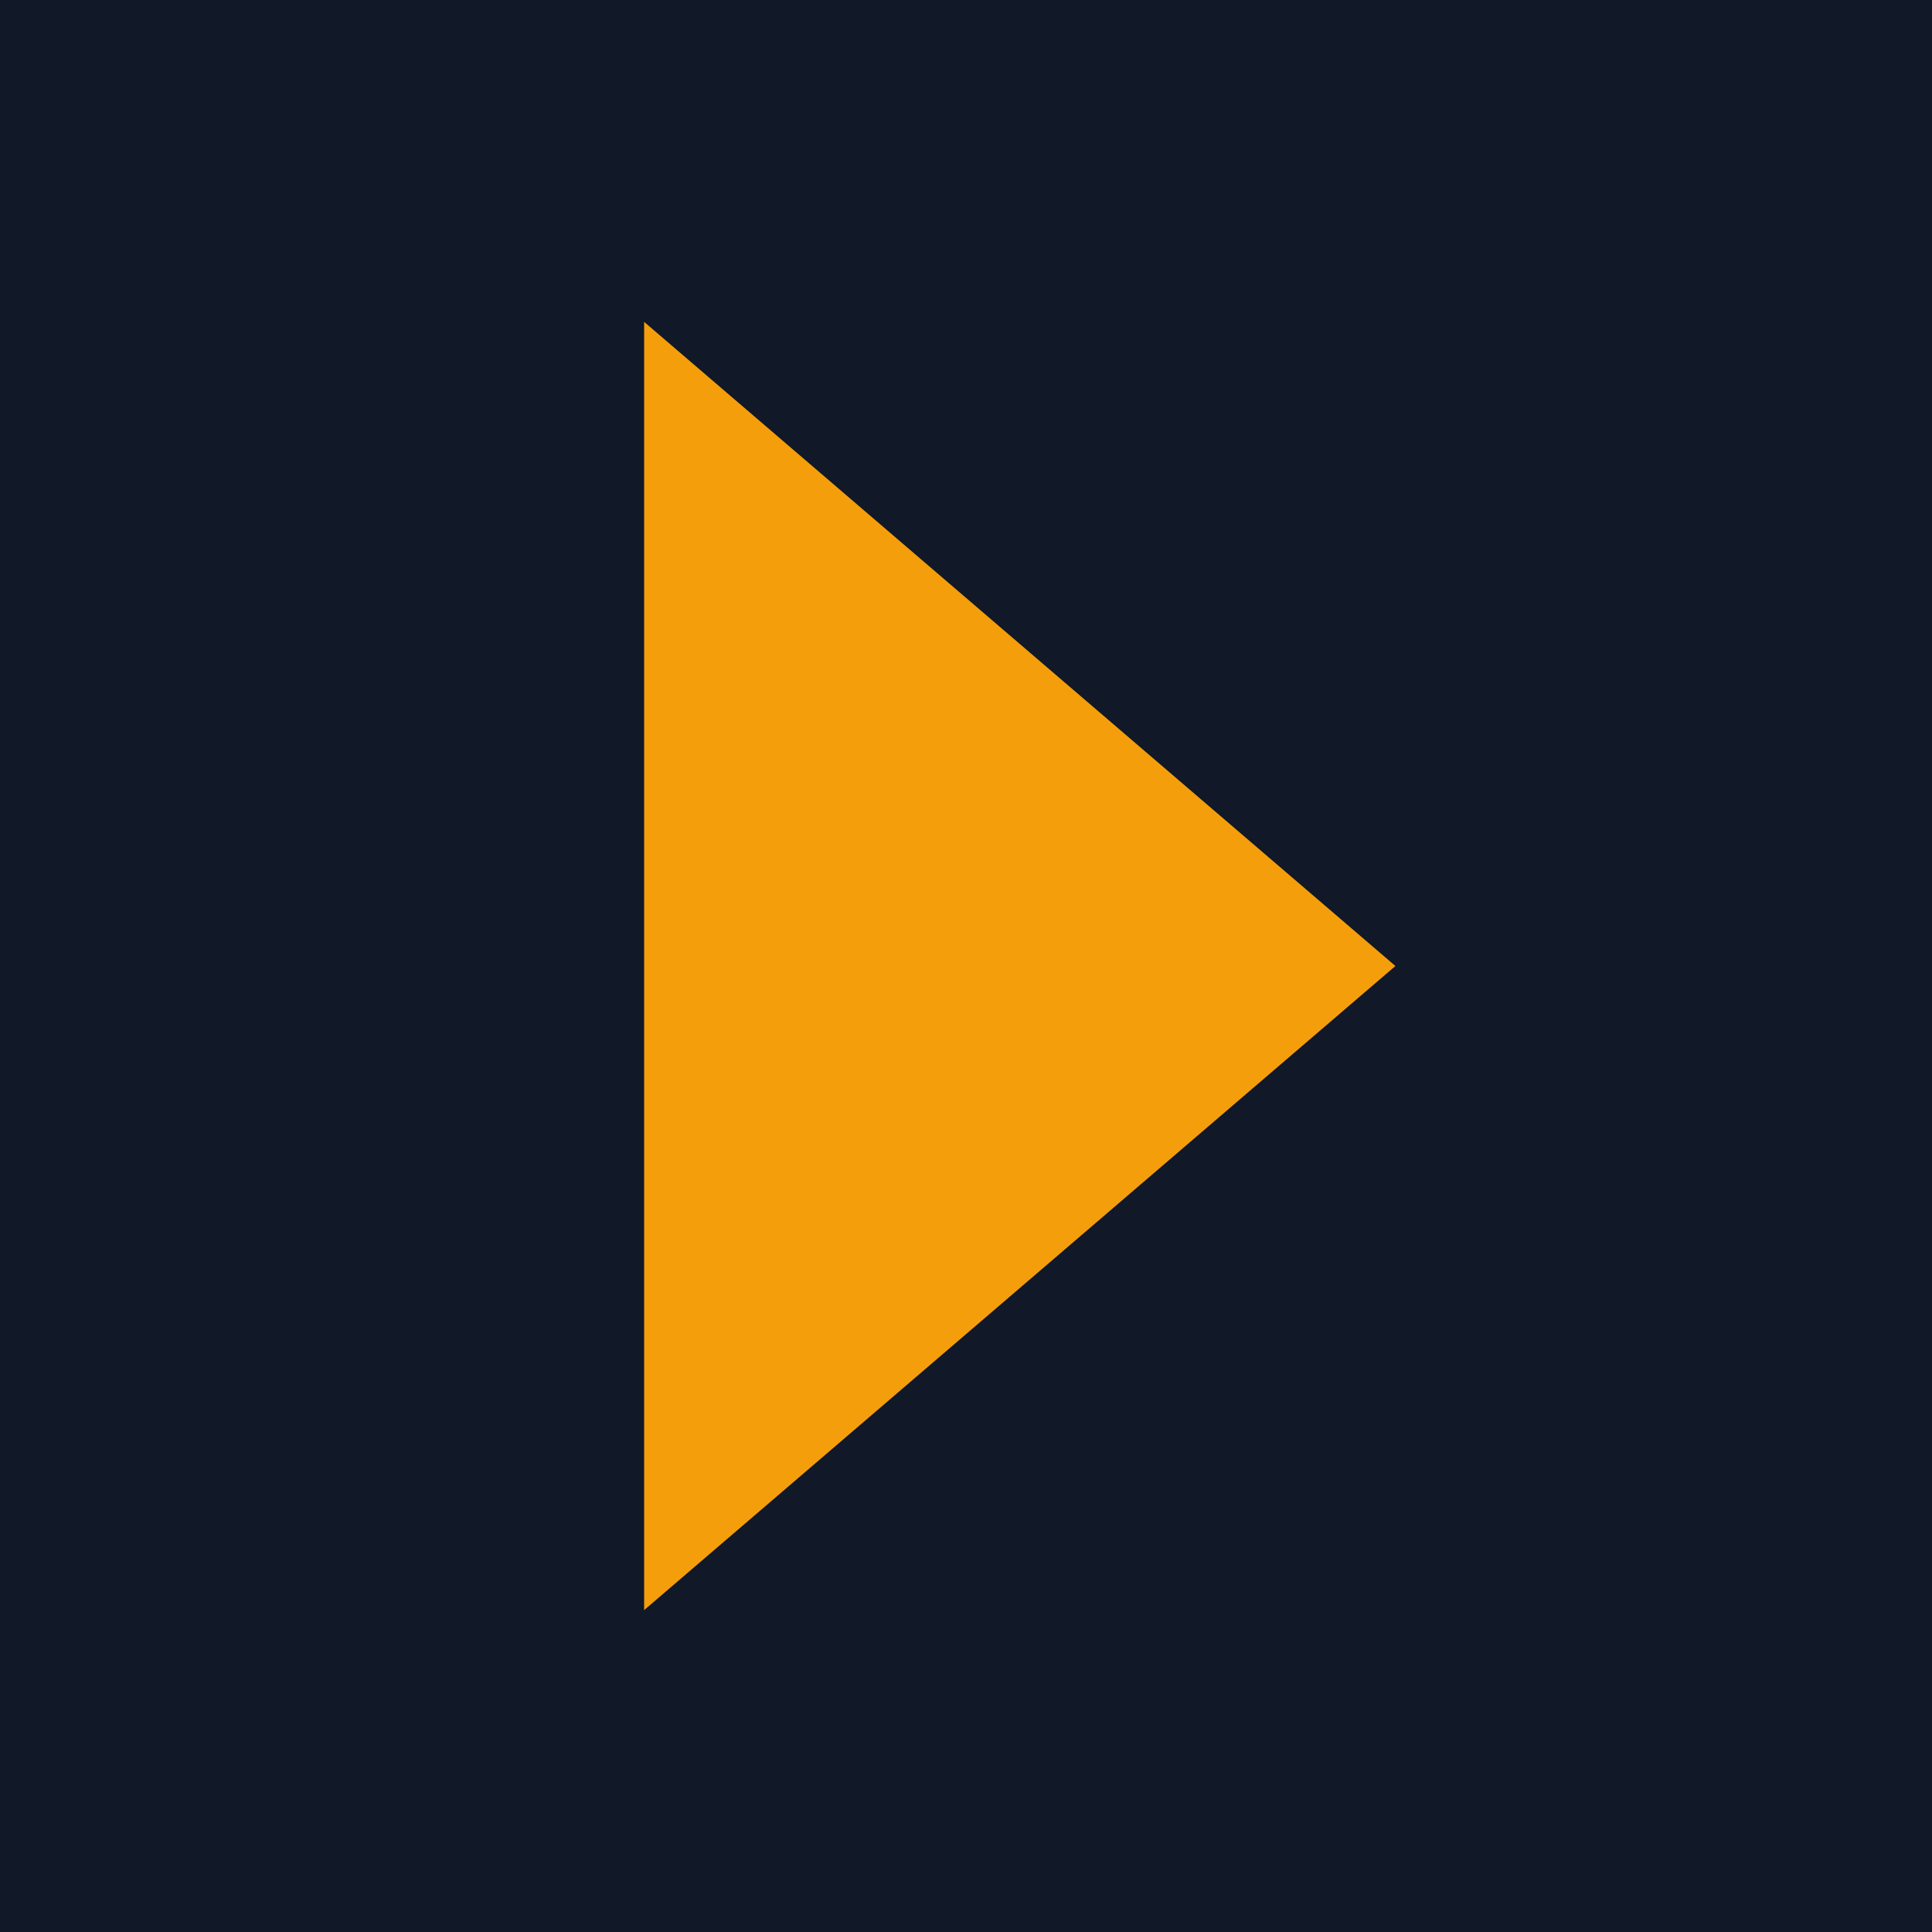 <svg xmlns="http://www.w3.org/2000/svg" xml:space="preserve" viewBox="0 0 512 512"><path d="M0 0h512v512H0z" style="fill:#111827"/><path d="M170.7 85.3 369.8 256 170.7 426.7z" style="fill:#f59e0b"/></svg>